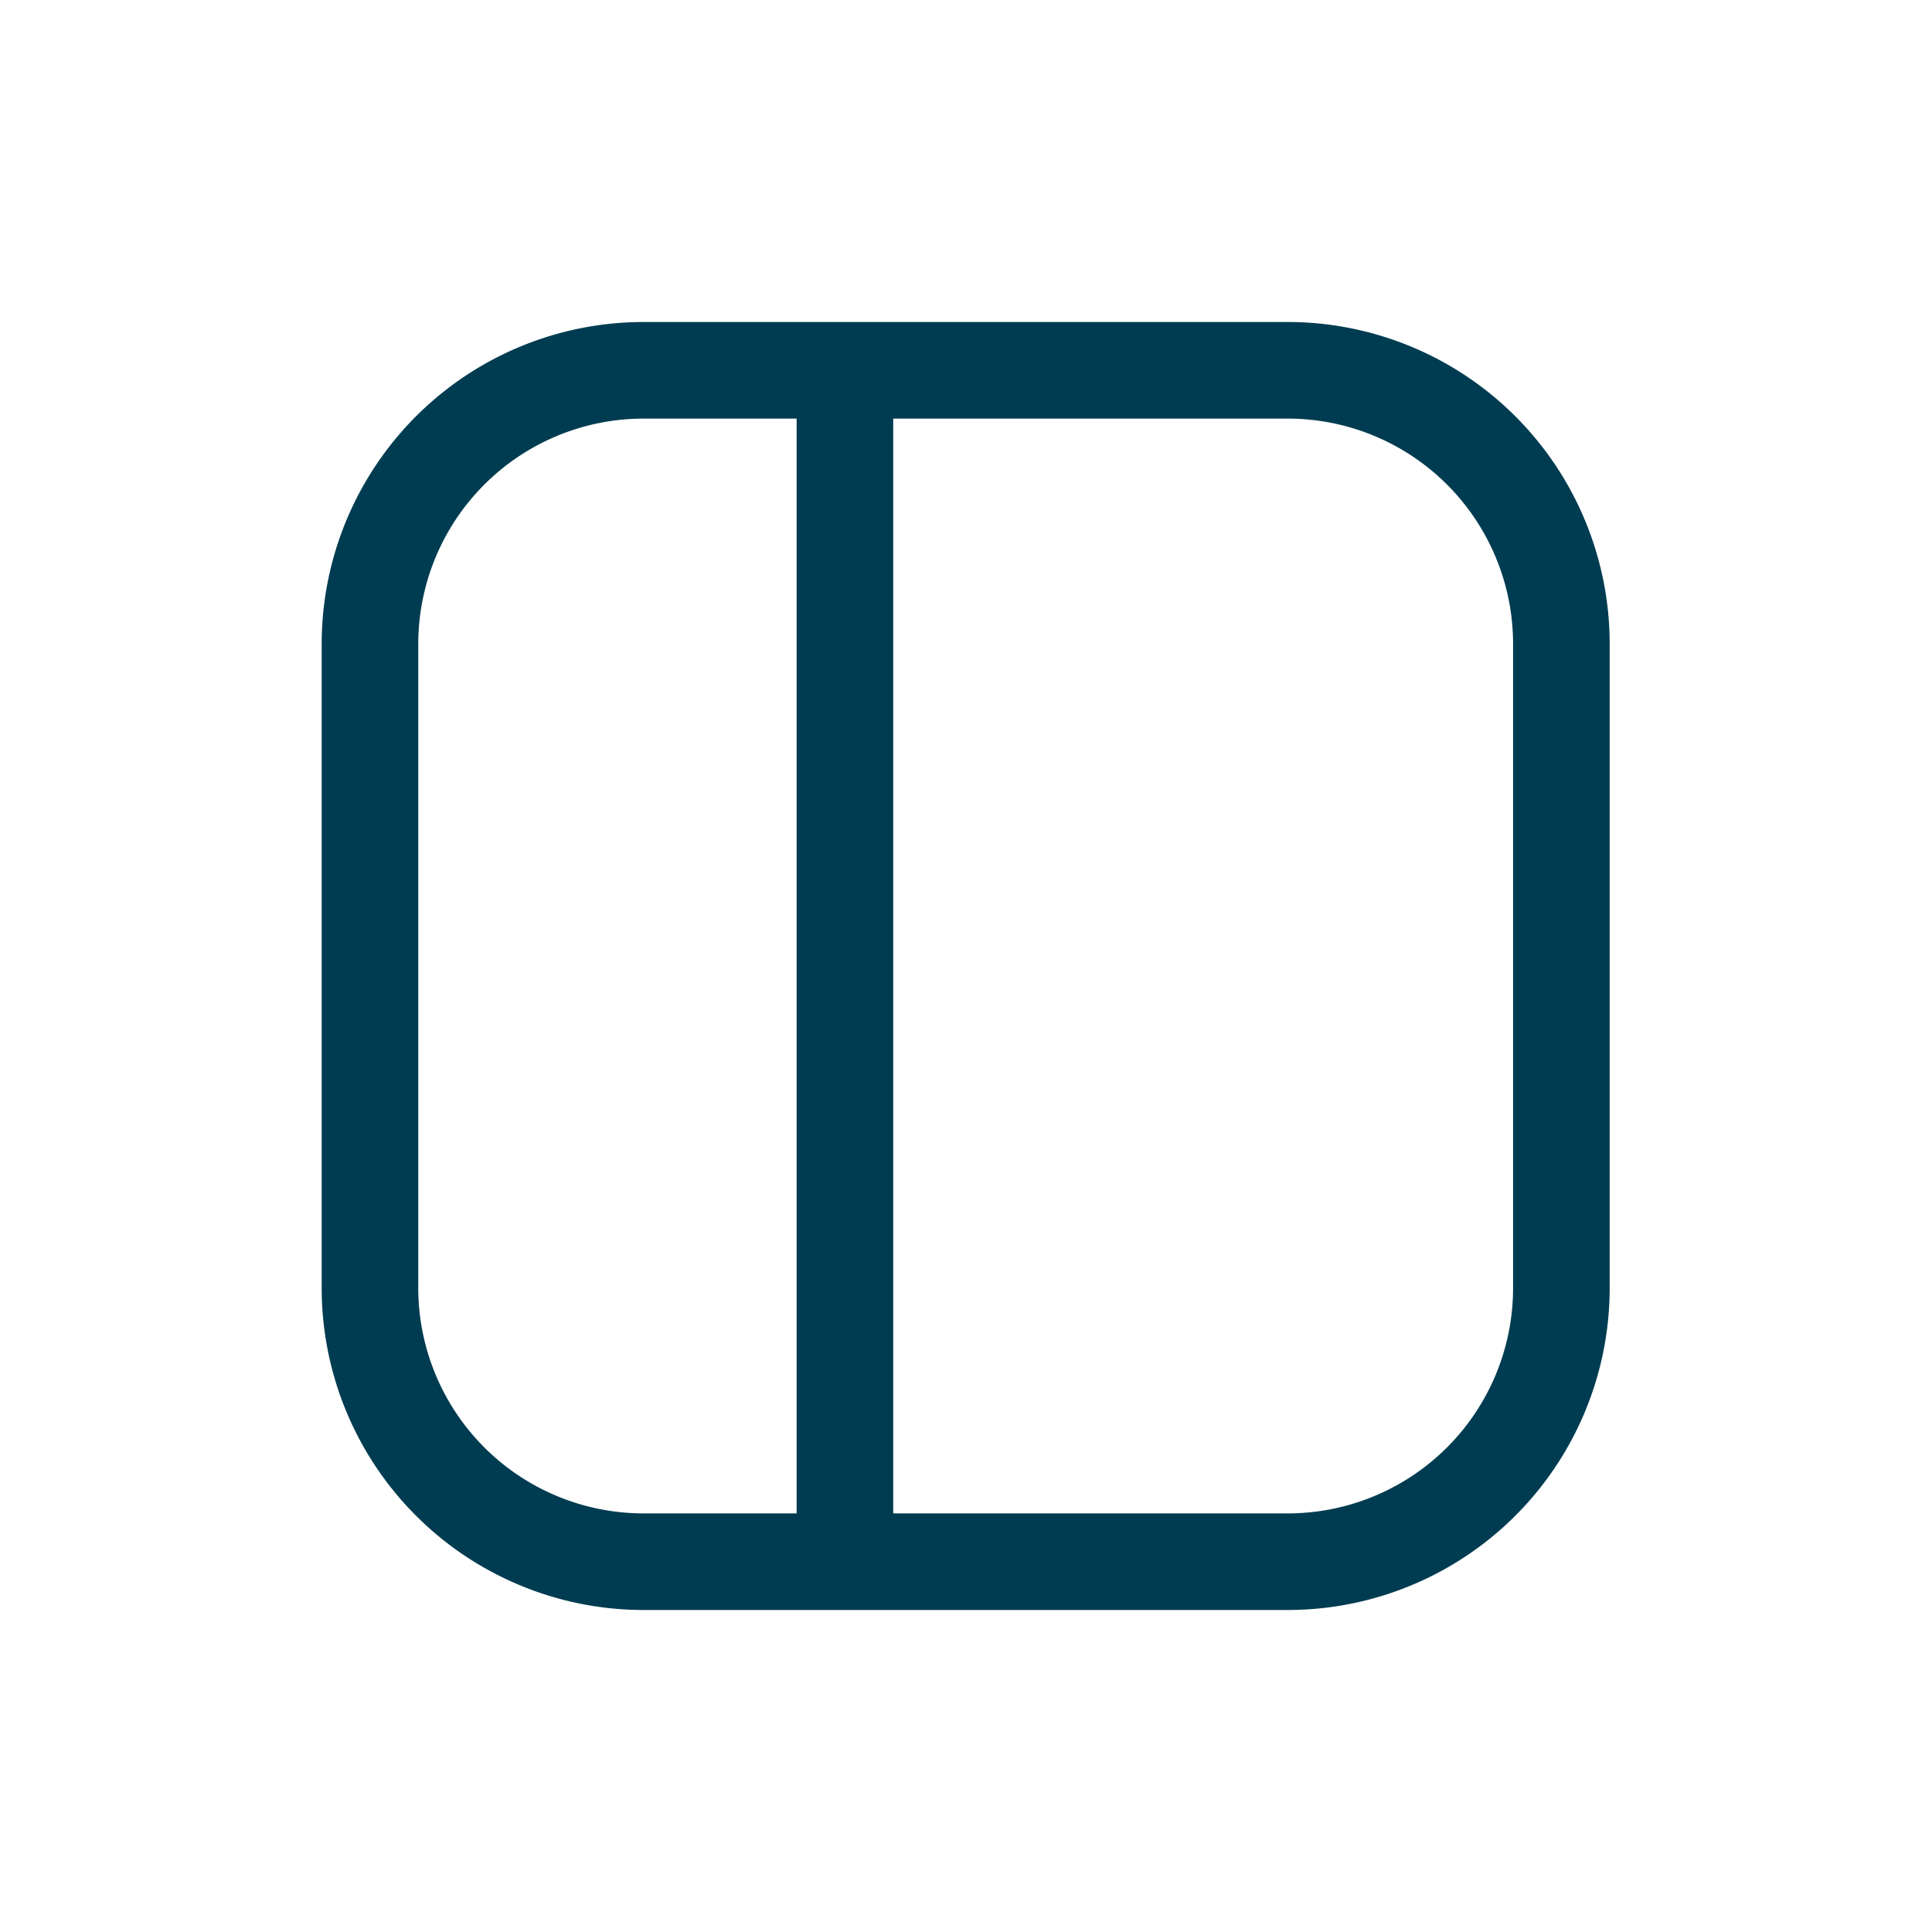 <svg id="IconDockLeft24" xmlns="http://www.w3.org/2000/svg" width="24" height="24" viewBox="0 0 24 24">
  <g id="Rectangle_3582" data-name="Rectangle 3582" fill="#fff" stroke="#707070" stroke-width="1" opacity="0">
    <rect width="24" height="24" stroke="none"/>
    <rect x="0.5" y="0.5" width="23" height="23" fill="none"/>
  </g>
  <path id="Union_235" data-name="Union 235" d="M16312,24297a4,4,0,0,1-4-4v-8a4,4,0,0,1,4-4h8a4,4,0,0,1,4,4v8a4,4,0,0,1-4,4Zm8-1.2a2.8,2.8,0,0,0,2.8-2.8v-8a2.8,2.8,0,0,0-2.8-2.8h-1.9v13.6Zm-10.8-10.8v8a2.8,2.8,0,0,0,2.8,2.8h4.9v-13.6h-4.9A2.8,2.8,0,0,0,16309.2,24285Z" transform="translate(16327.996 24301) rotate(180)" fill="#003c51"/>
</svg>
